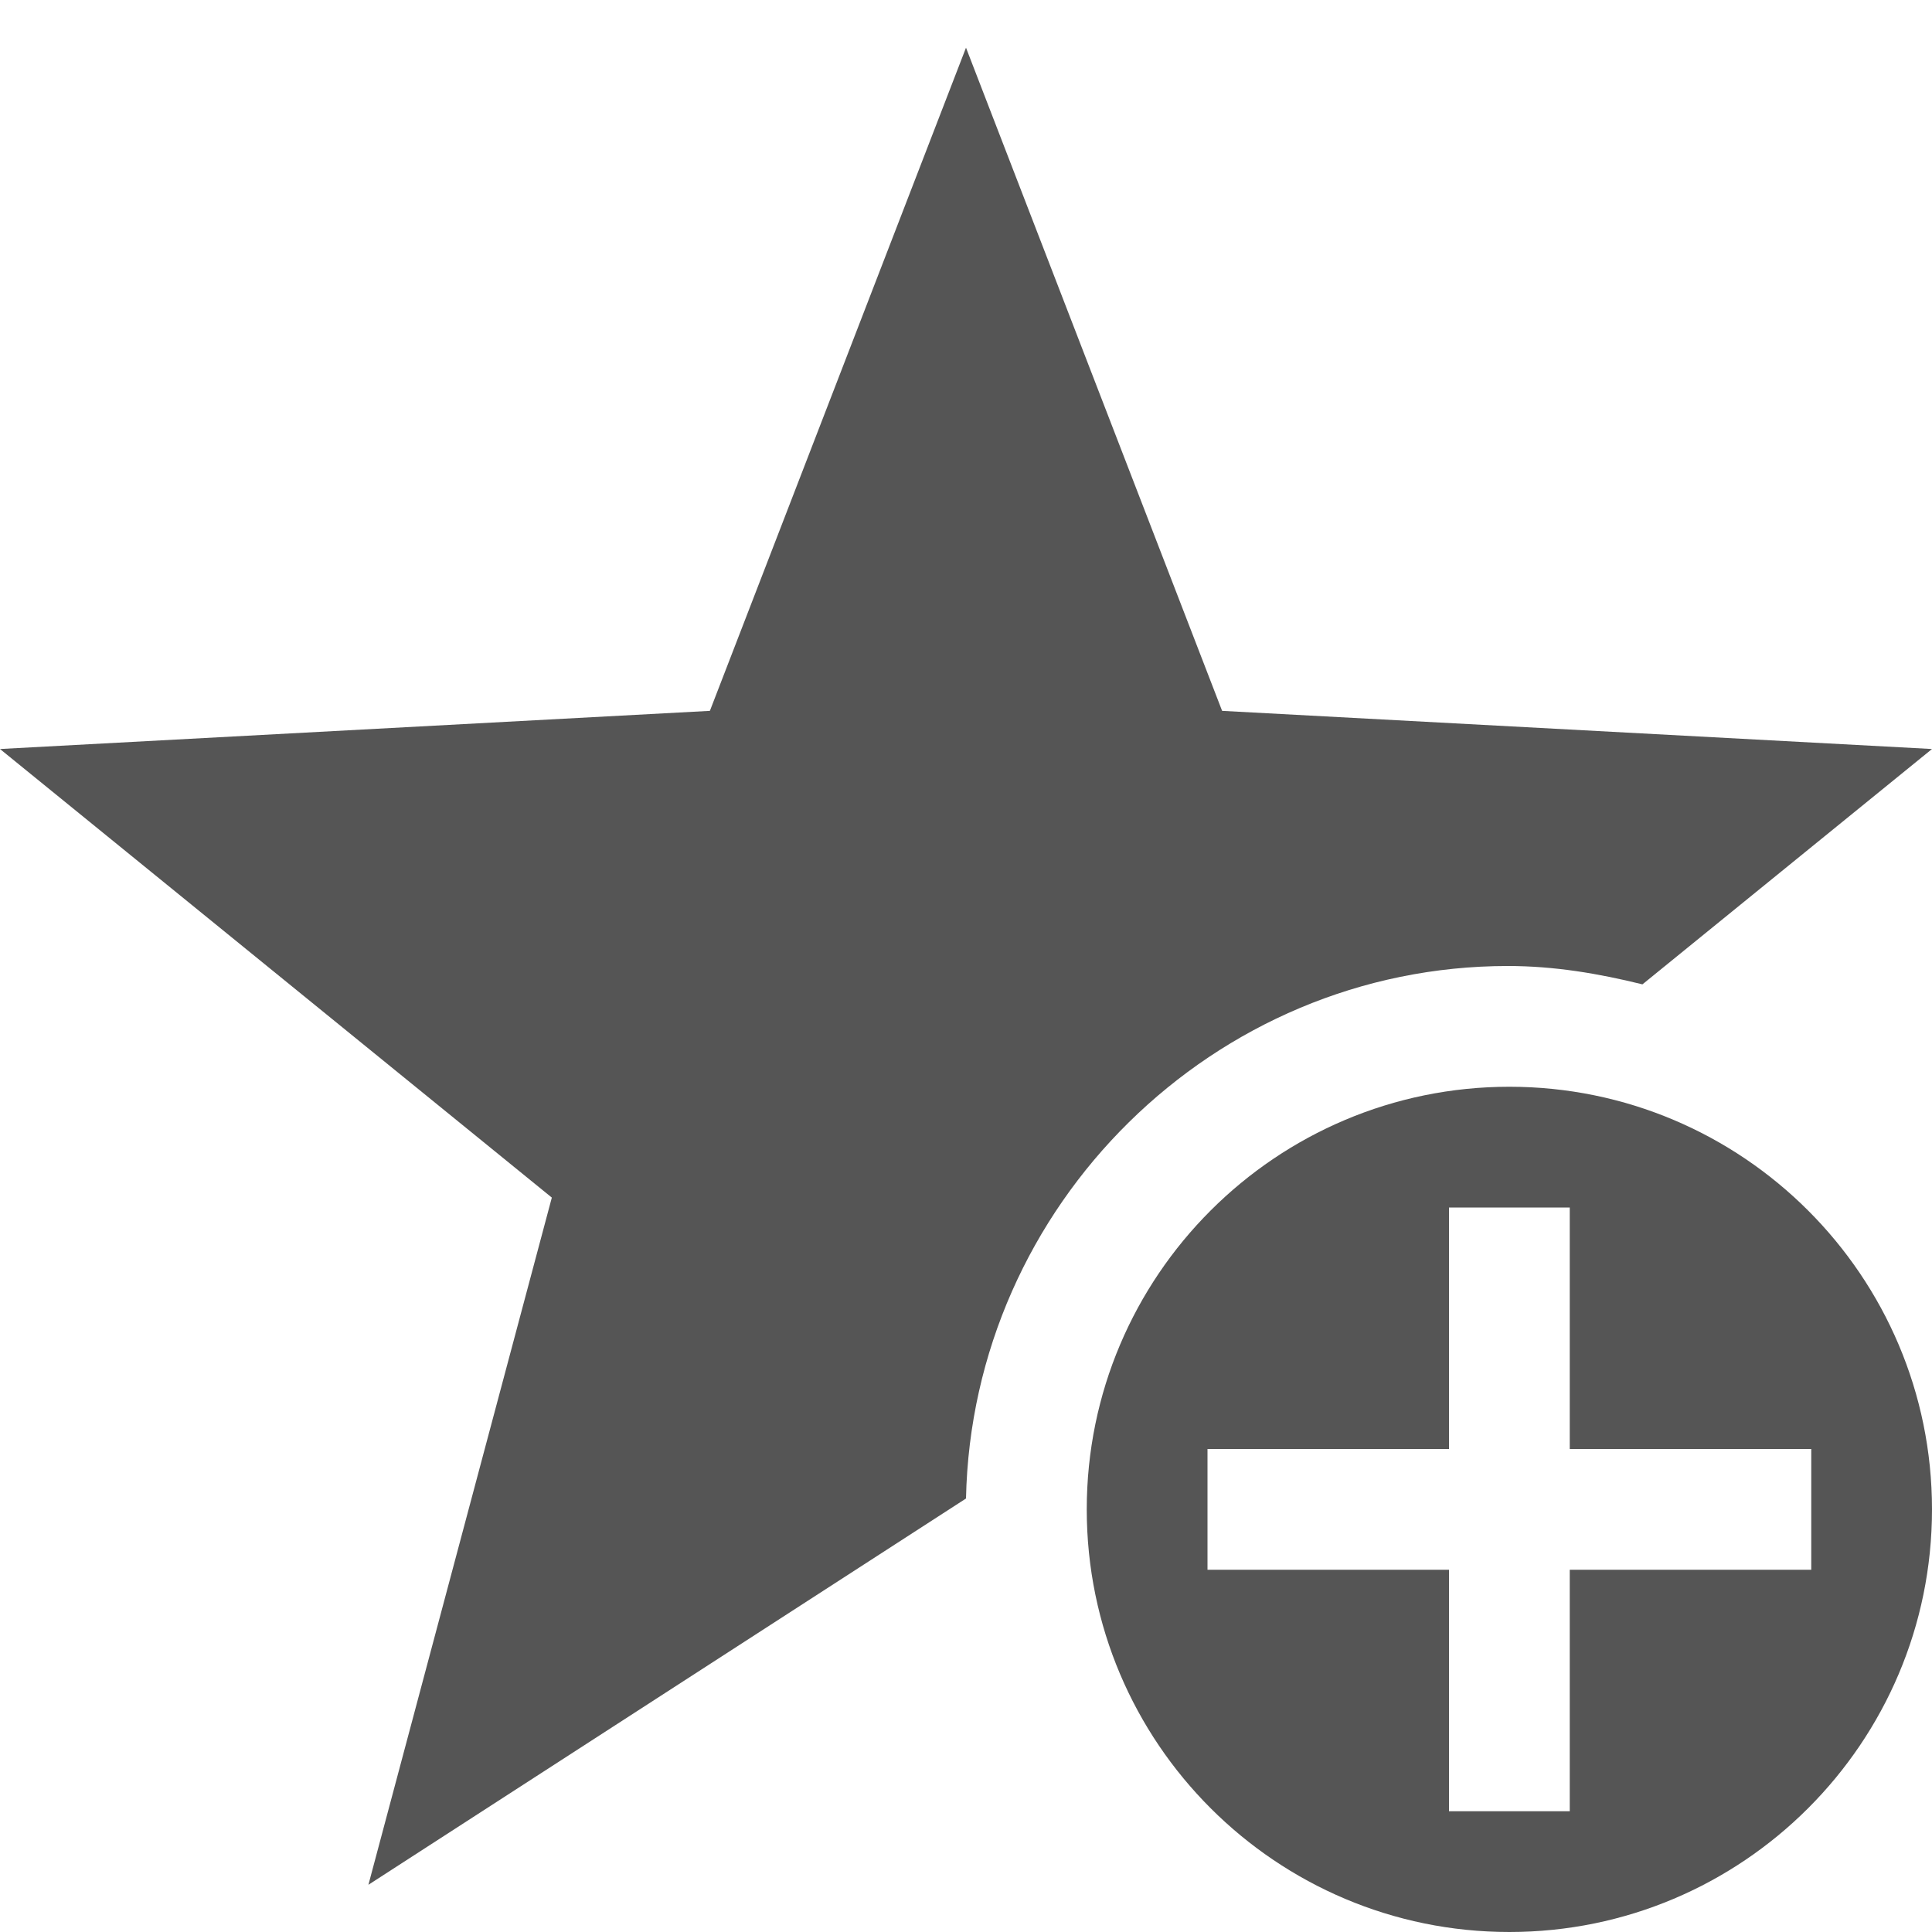 
<svg xmlns="http://www.w3.org/2000/svg" xmlns:xlink="http://www.w3.org/1999/xlink" width="16px" height="16px" viewBox="0 0 16 16" version="1.1">
<g id="surface1">
<path style=" stroke:none;fill-rule:nonzero;fill:#555555;fill-opacity:1;" d="M 12.488 8 C 12.871 8 13.238 8.062 13.602 8.152 L 16 6.203 L 10.121 5.887 L 8 0.395 L 5.879 5.887 L 0 6.203 L 4.57 9.918 L 3.051 15.609 L 8 12.41 C 8.051 9.98 10.051 8 12.488 8 Z M 12.488 8 "/>
<path style=" stroke:none;fill-rule:nonzero;fill:#555555;fill-opacity:1;" d="M 12.5 9 C 10.57 9 9 10.566 9 12.5 C 9 14.434 10.57 16 12.5 16 C 14.43 16 16 14.434 16 12.5 C 16 10.566 14.43 9 12.5 9 Z M 12 10 L 13 10 L 13 12 L 15 12 L 15 13 L 13 13 L 13 15 L 12 15 L 12 13 L 10 13 L 10 12 L 12 12 Z M 12 10 "/>
</g>
</svg>
